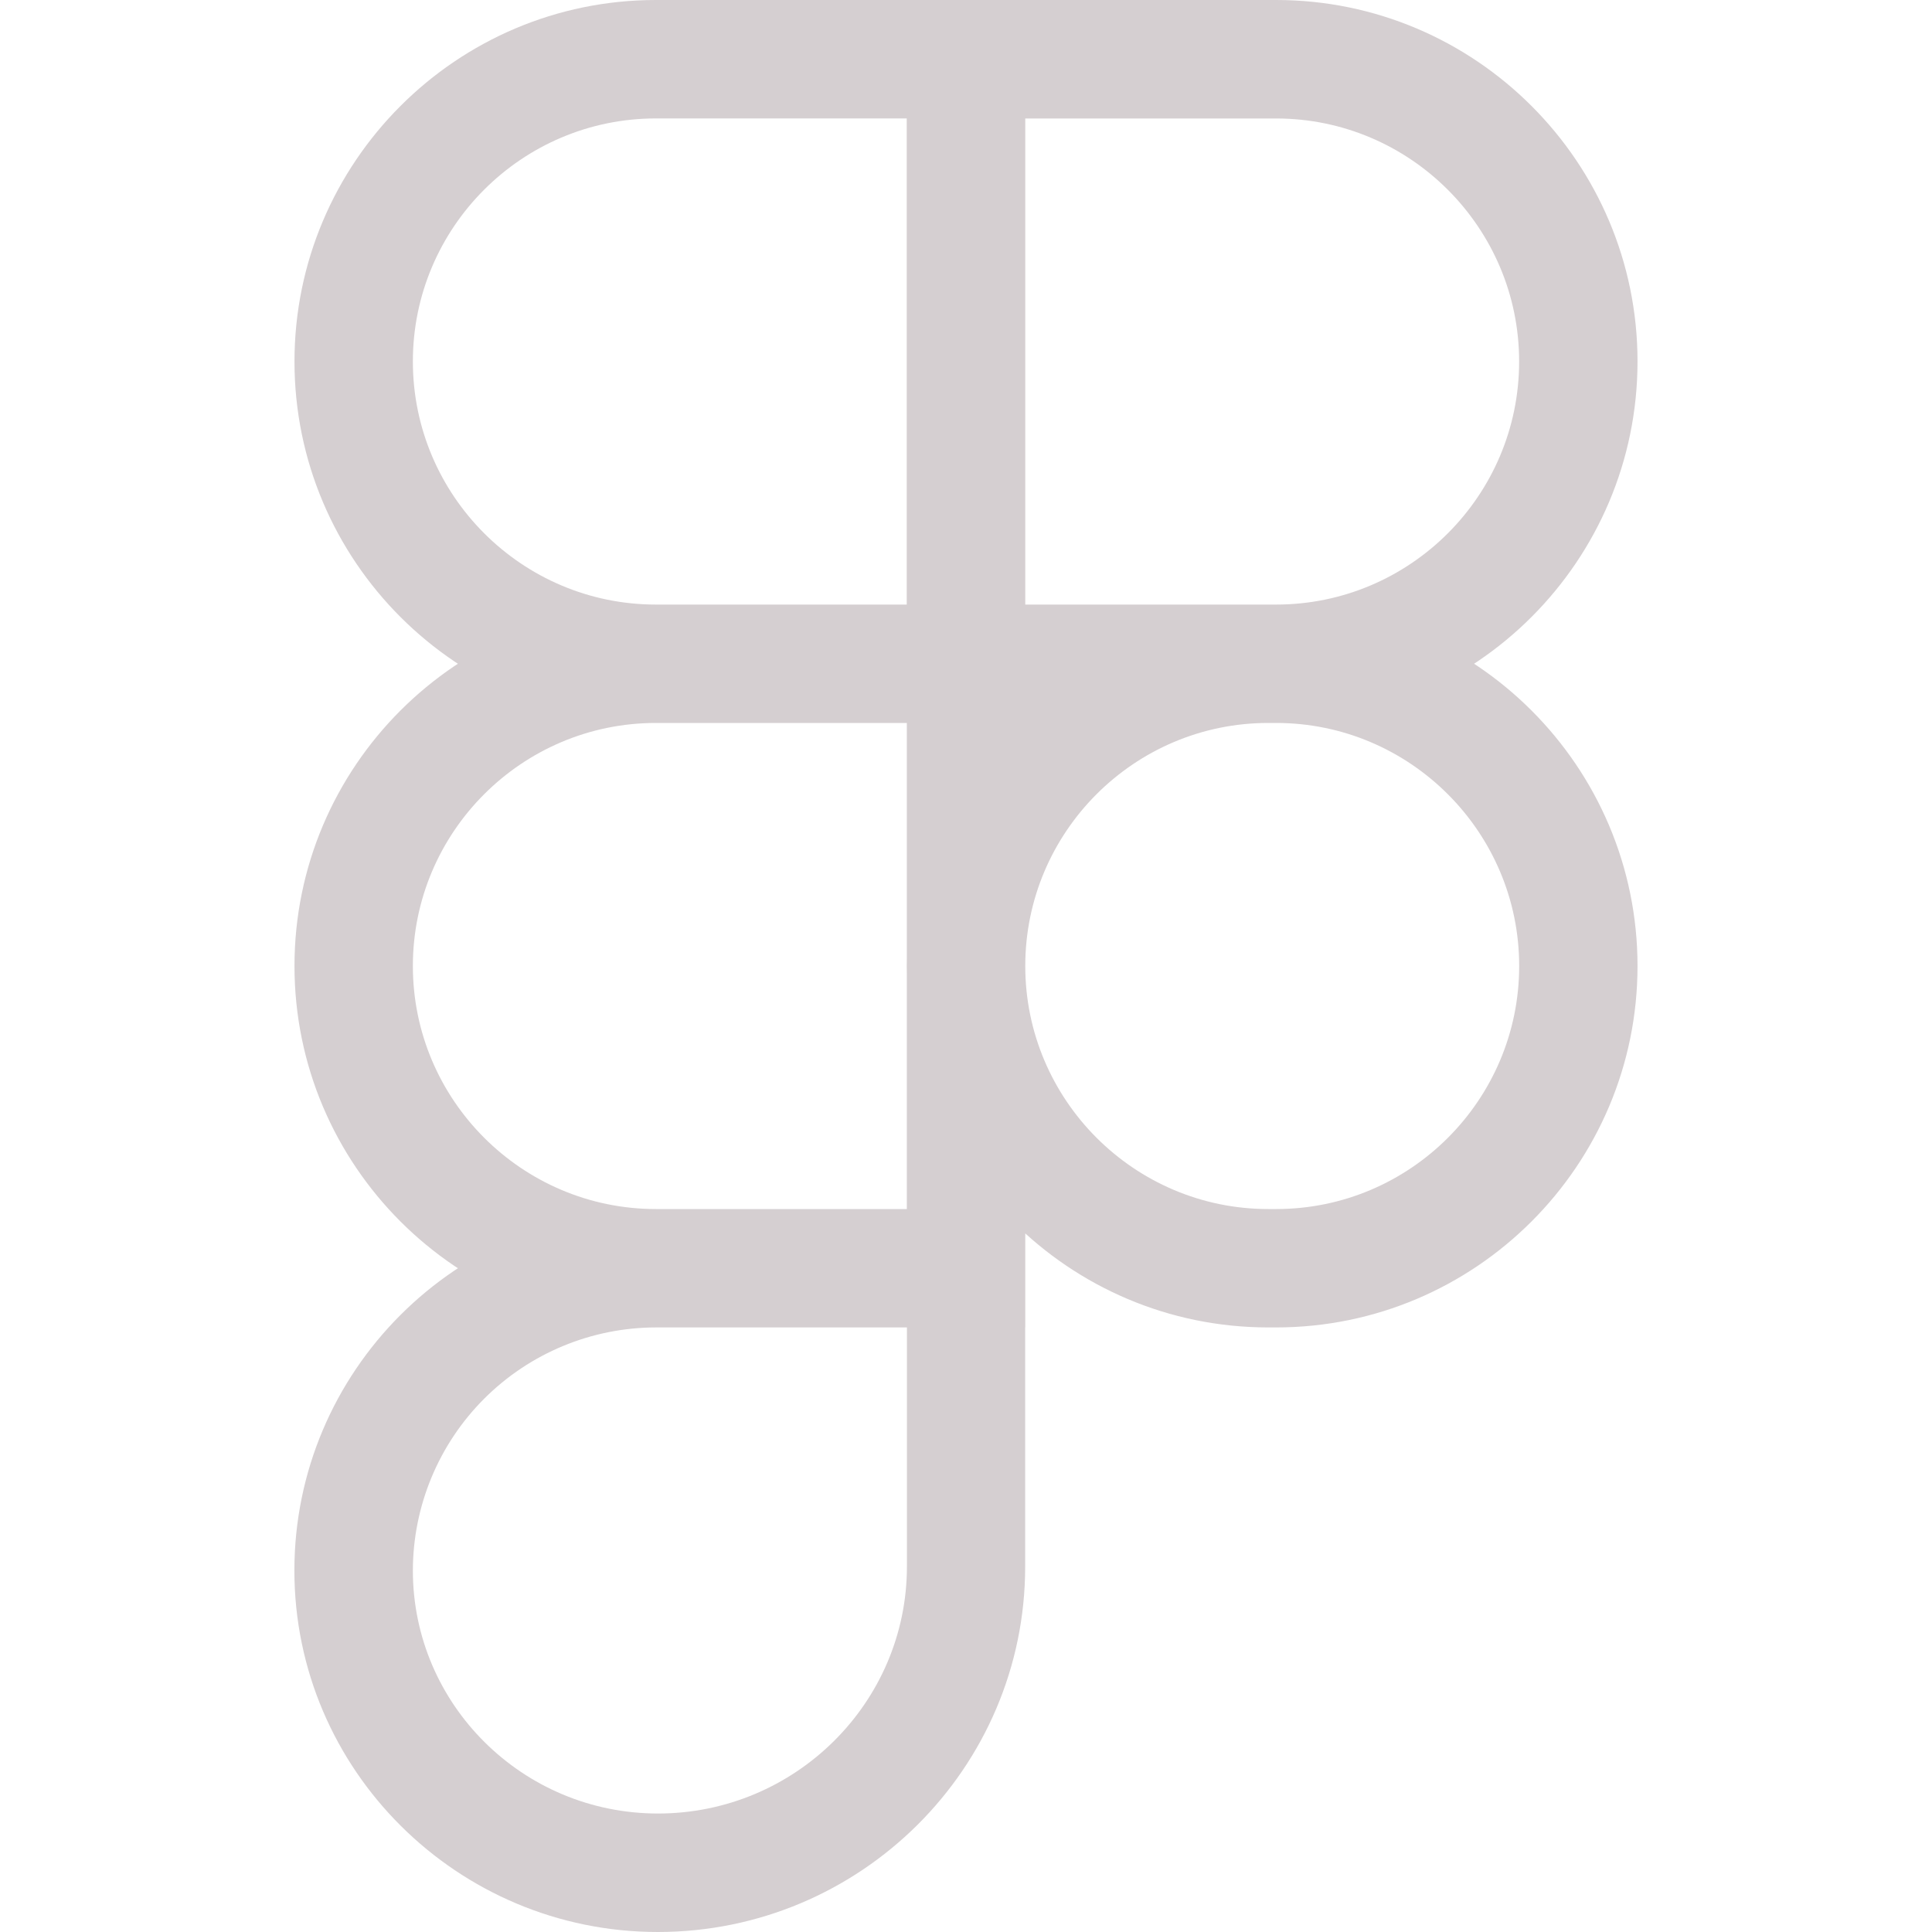 <svg width="40" height="40" viewBox="0 0 40 40" fill="#a5acbc" xmlns="http://www.w3.org/2000/svg">
<path d="M26.42 14.968H18.773V0H26.42C30.547 0 33.903 3.357 33.903 7.483C33.903 11.61 30.547 14.968 26.42 14.968ZM21.225 12.517H26.42C29.195 12.517 31.452 10.258 31.452 7.485C31.452 4.712 29.193 2.453 26.42 2.453H21.225V12.517ZM21.225 14.968H13.58C9.453 14.968 6.097 11.612 6.097 7.485C6.097 3.358 9.453 0 13.58 0H21.227V14.968H21.225ZM13.58 2.452C10.805 2.452 8.548 4.71 8.548 7.483C8.548 10.257 10.805 12.517 13.58 12.517H18.775V2.452H13.58ZM21.225 27.483H13.58C9.453 27.483 6.097 24.127 6.097 20C6.097 15.873 9.453 12.517 13.58 12.517H21.227V27.483H21.225ZM13.58 14.968C10.805 14.968 8.548 17.227 8.548 20C8.548 22.773 10.807 25.032 13.58 25.032H18.775V14.968H13.58ZM13.62 40C9.472 40 6.095 36.643 6.095 32.517C6.095 28.39 9.452 25.033 13.578 25.033H21.225V32.435C21.225 36.607 17.813 40 13.62 40ZM13.58 27.483C12.246 27.485 10.967 28.016 10.024 28.959C9.081 29.902 8.55 31.181 8.548 32.515C8.548 35.29 10.823 37.547 13.622 37.547C16.463 37.547 18.777 35.253 18.777 32.433V27.483H13.58ZM26.42 27.483H26.257C22.13 27.483 18.773 24.127 18.773 20C18.773 15.873 22.13 12.517 26.257 12.517H26.42C30.547 12.517 33.903 15.873 33.903 20C33.903 24.127 30.547 27.483 26.42 27.483ZM26.258 14.968C23.483 14.968 21.227 17.227 21.227 20C21.227 22.773 23.485 25.032 26.258 25.032H26.422C29.197 25.032 31.453 22.773 31.453 20C31.453 17.227 29.193 14.968 26.42 14.968H26.258Z" fill="#d5cfd1"/>
</svg>
